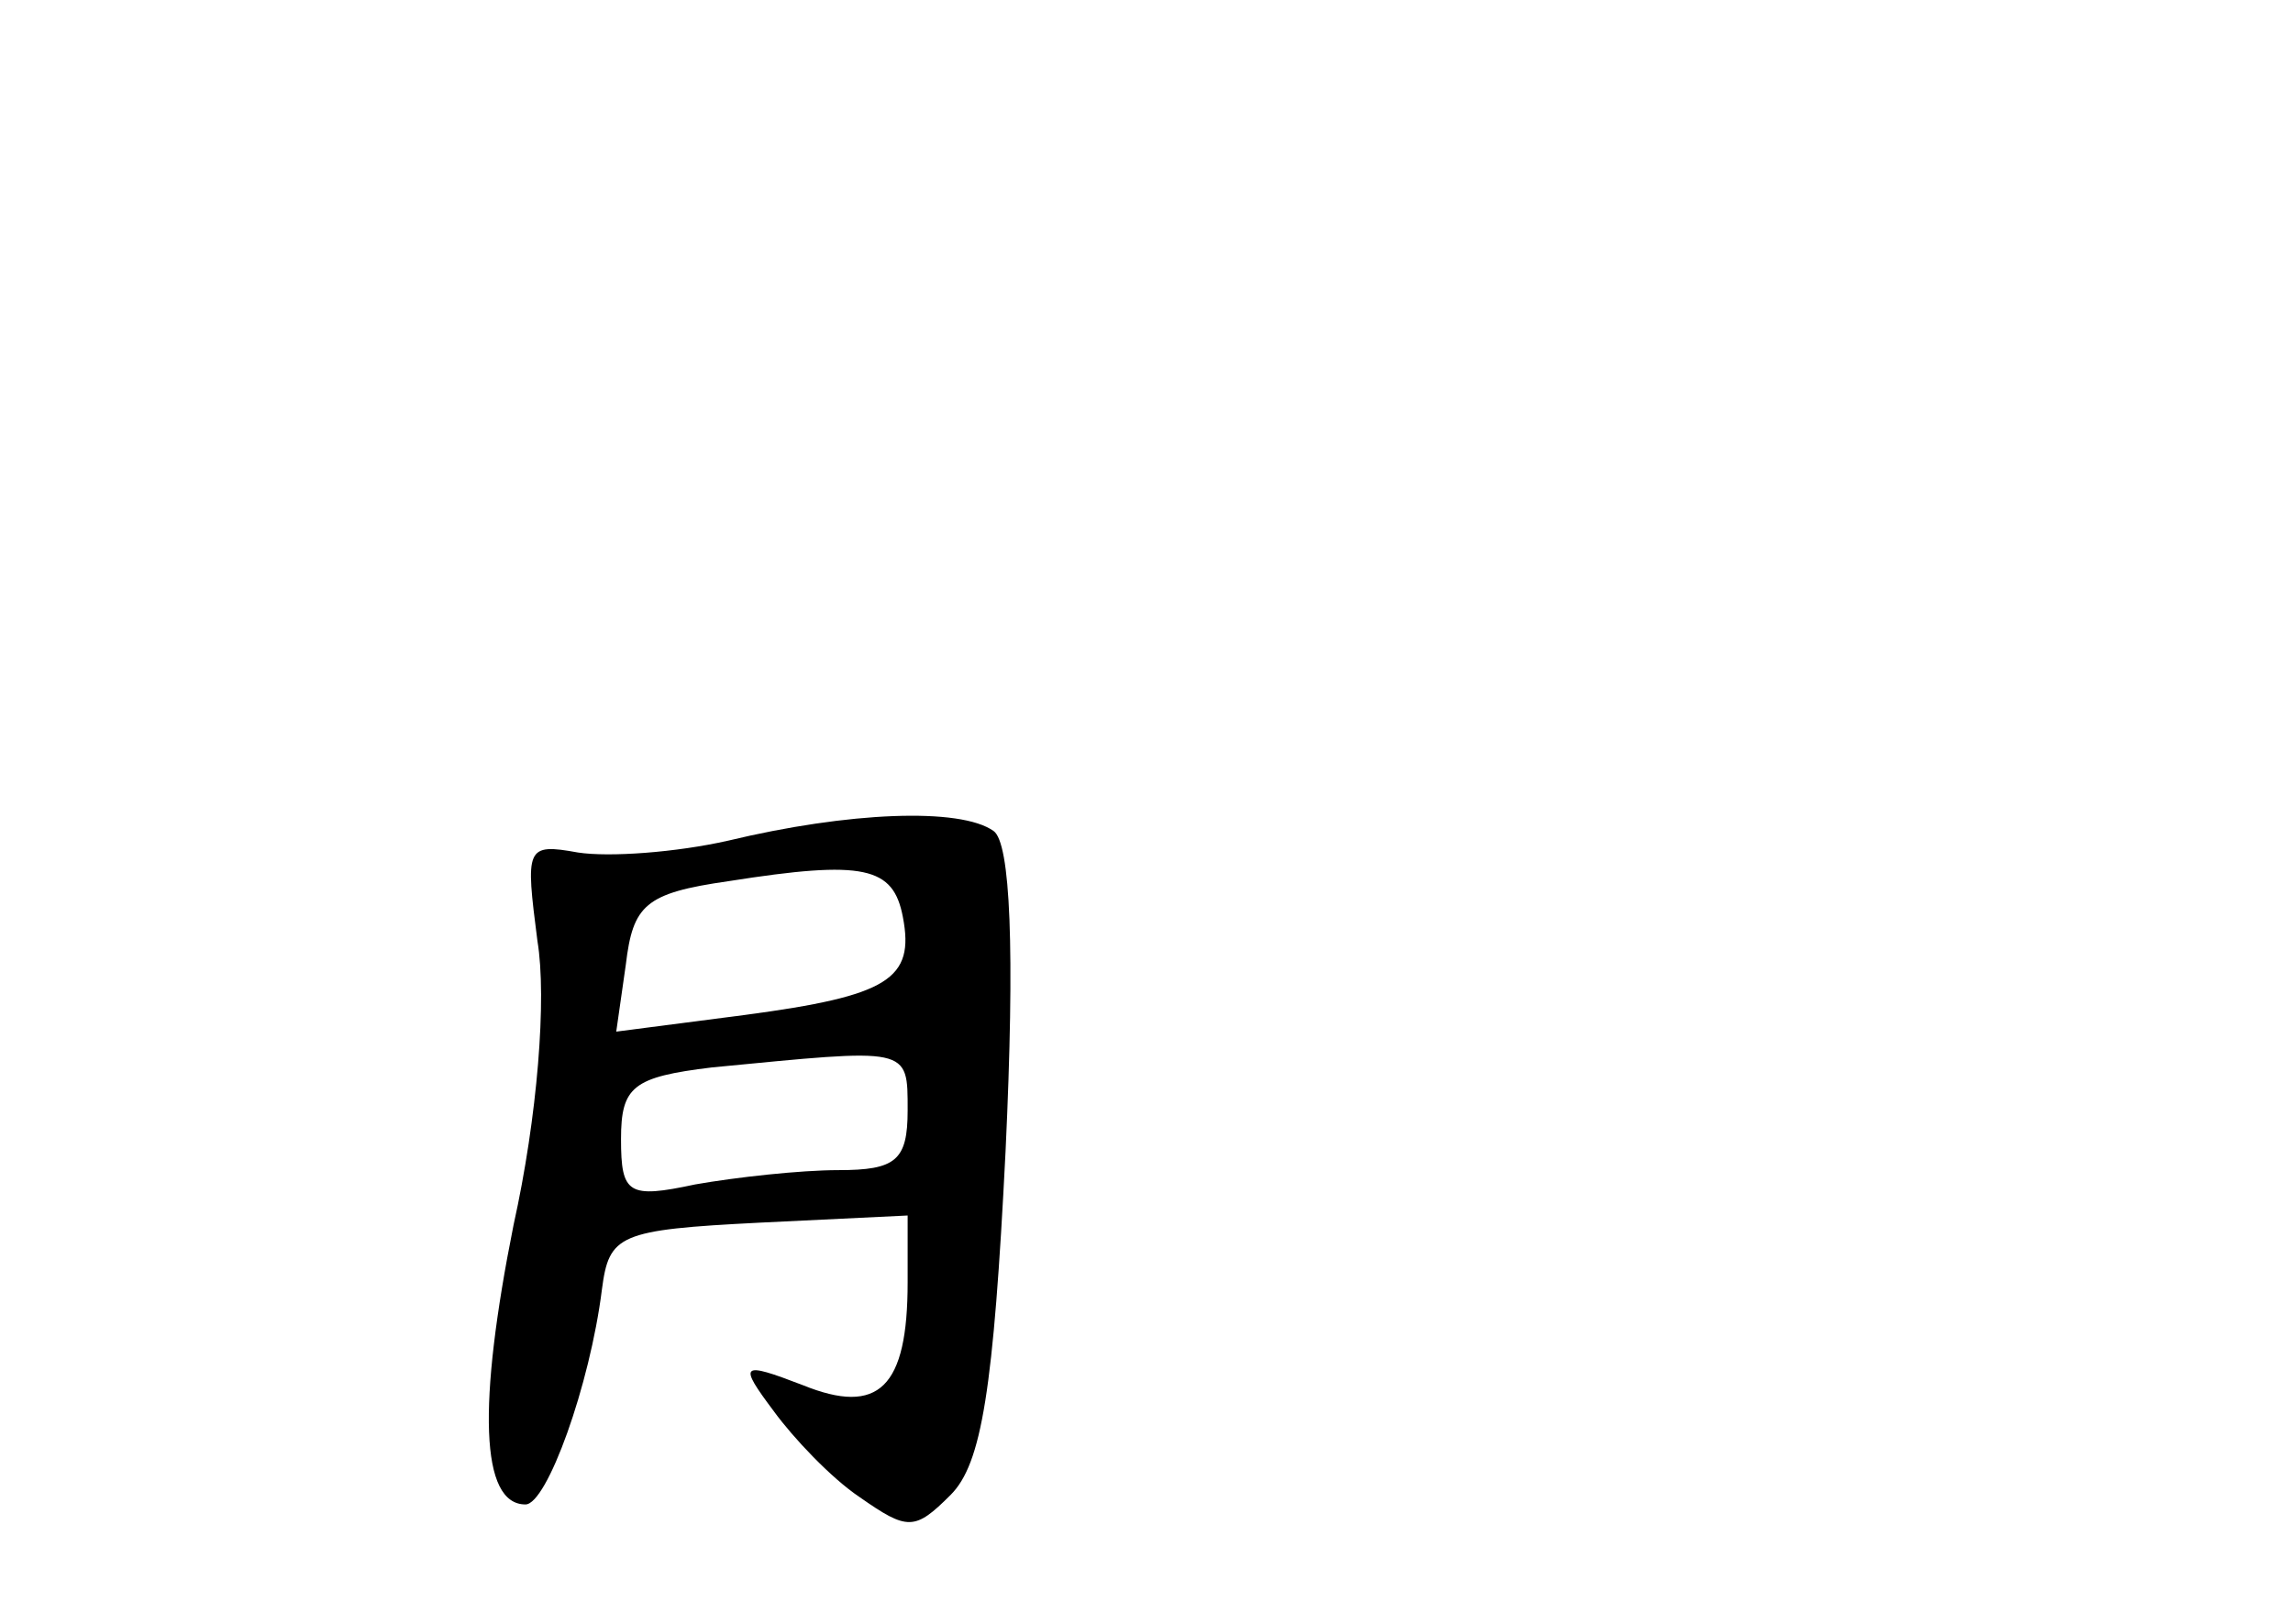 <?xml version="1.0" standalone="no"?>
<!DOCTYPE svg PUBLIC "-//W3C//DTD SVG 20010904//EN"
 "http://www.w3.org/TR/2001/REC-SVG-20010904/DTD/svg10.dtd">
<svg version="1.0" xmlns="http://www.w3.org/2000/svg"
 width="96pt" height="68pt" viewBox="0 0 96 68"
 preserveAspectRatio="xMidYMid meet">
<g transform="translate(0,68) scale(0.1,-0.1)"
fill="#000000" stroke="none">
<path d="M305 328 c-22 -5 -50 -7 -63 -5 -22 4 -22 2 -17 -37 4 -24 0 -74 -10
-119 -15 -75 -14 -117 5 -117 9 0 27 50 32 90 3 23 7 25 66 28 l62 3 0 -28 c0
-44 -12 -56 -44 -43 -26 10 -27 9 -12 -11 8 -11 24 -28 36 -36 20 -14 23 -14
38 1 13 13 18 44 23 144 4 85 2 129 -5 134 -14 10 -61 8 -111 -4z m73 -32 c5
-26 -6 -33 -66 -41 l-54 -7 4 28 c3 25 8 30 43 35 57 9 69 6 73 -15z m2 -81
c0 -21 -5 -25 -29 -25 -16 0 -43 -3 -60 -6 -28 -6 -31 -4 -31 19 0 22 5 26 38
30 83 8 82 9 82 -18z"/>
</g>
</svg>
